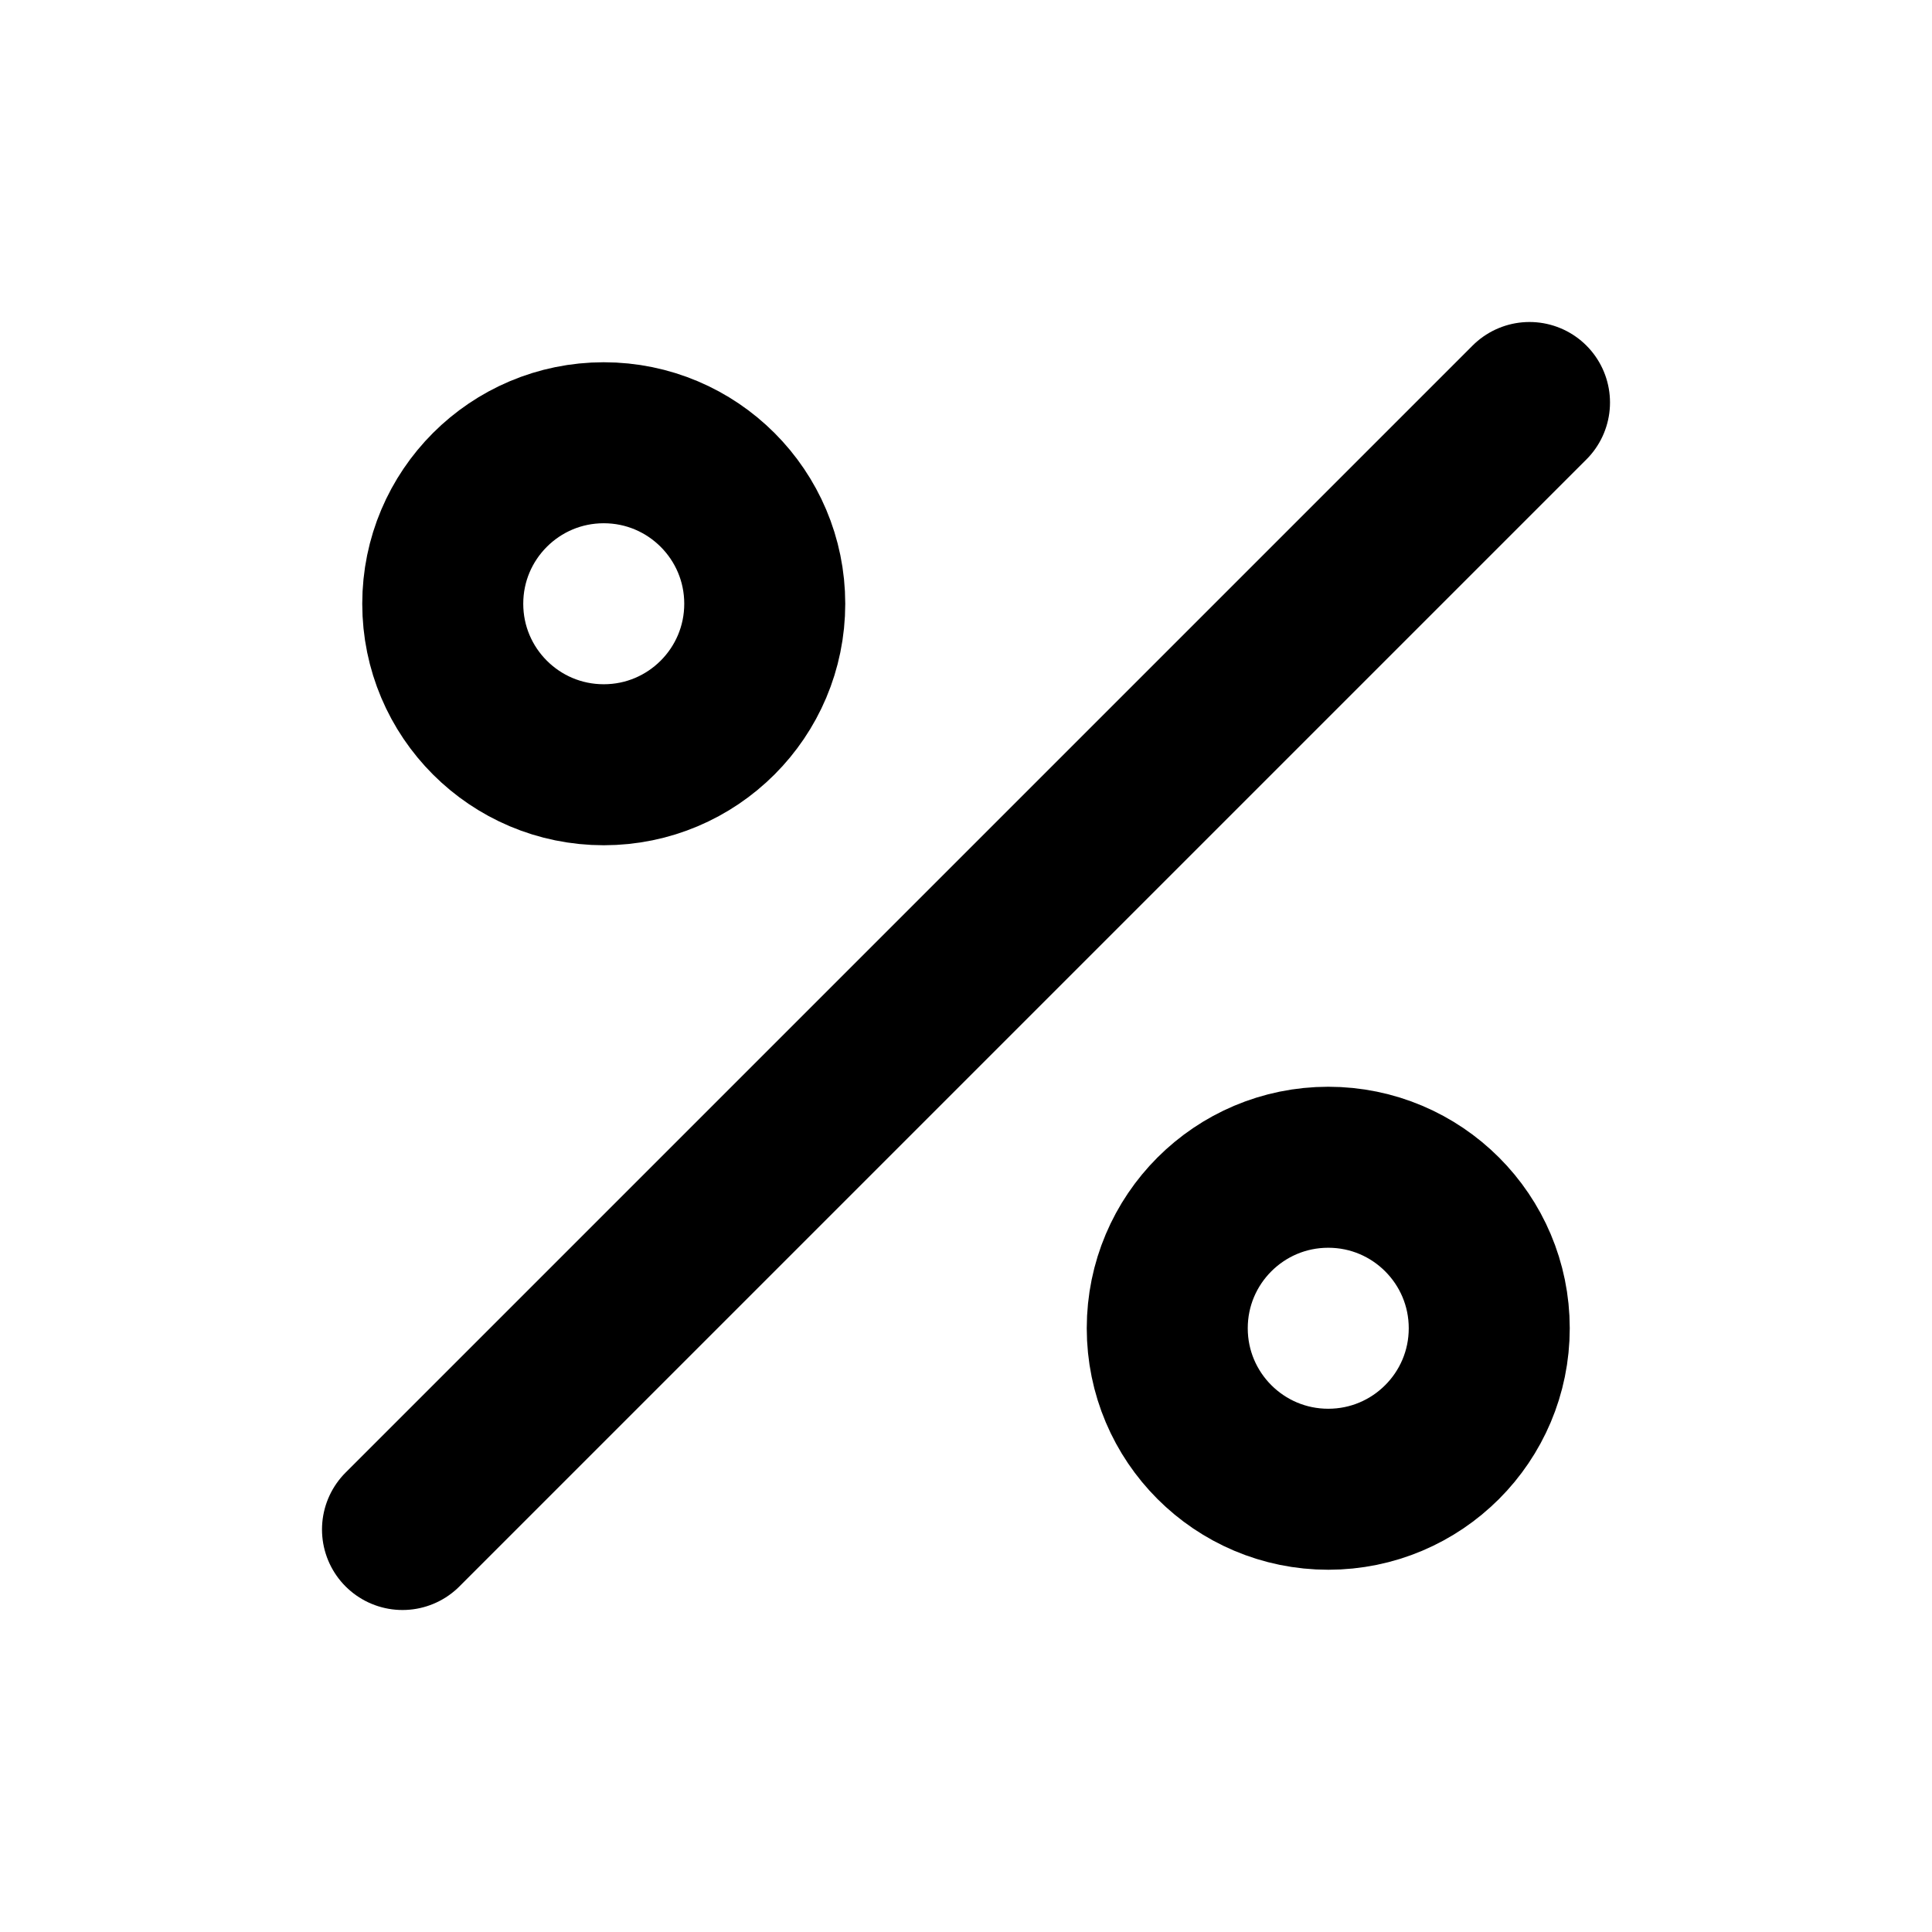 <svg xmlns="http://www.w3.org/2000/svg" width="24" height="24" 
 viewBox="0 0 24 24" fill="none" stroke="currentColor" stroke-width="2" 
 stroke-linecap="round" stroke-linejoin="round"><line x1="19" y1="5" x2="5" y2="19"/><circle cx="7.5" cy="7.5" r="2"/><circle cx="16.5" cy="16.5" r="2"/></svg>
